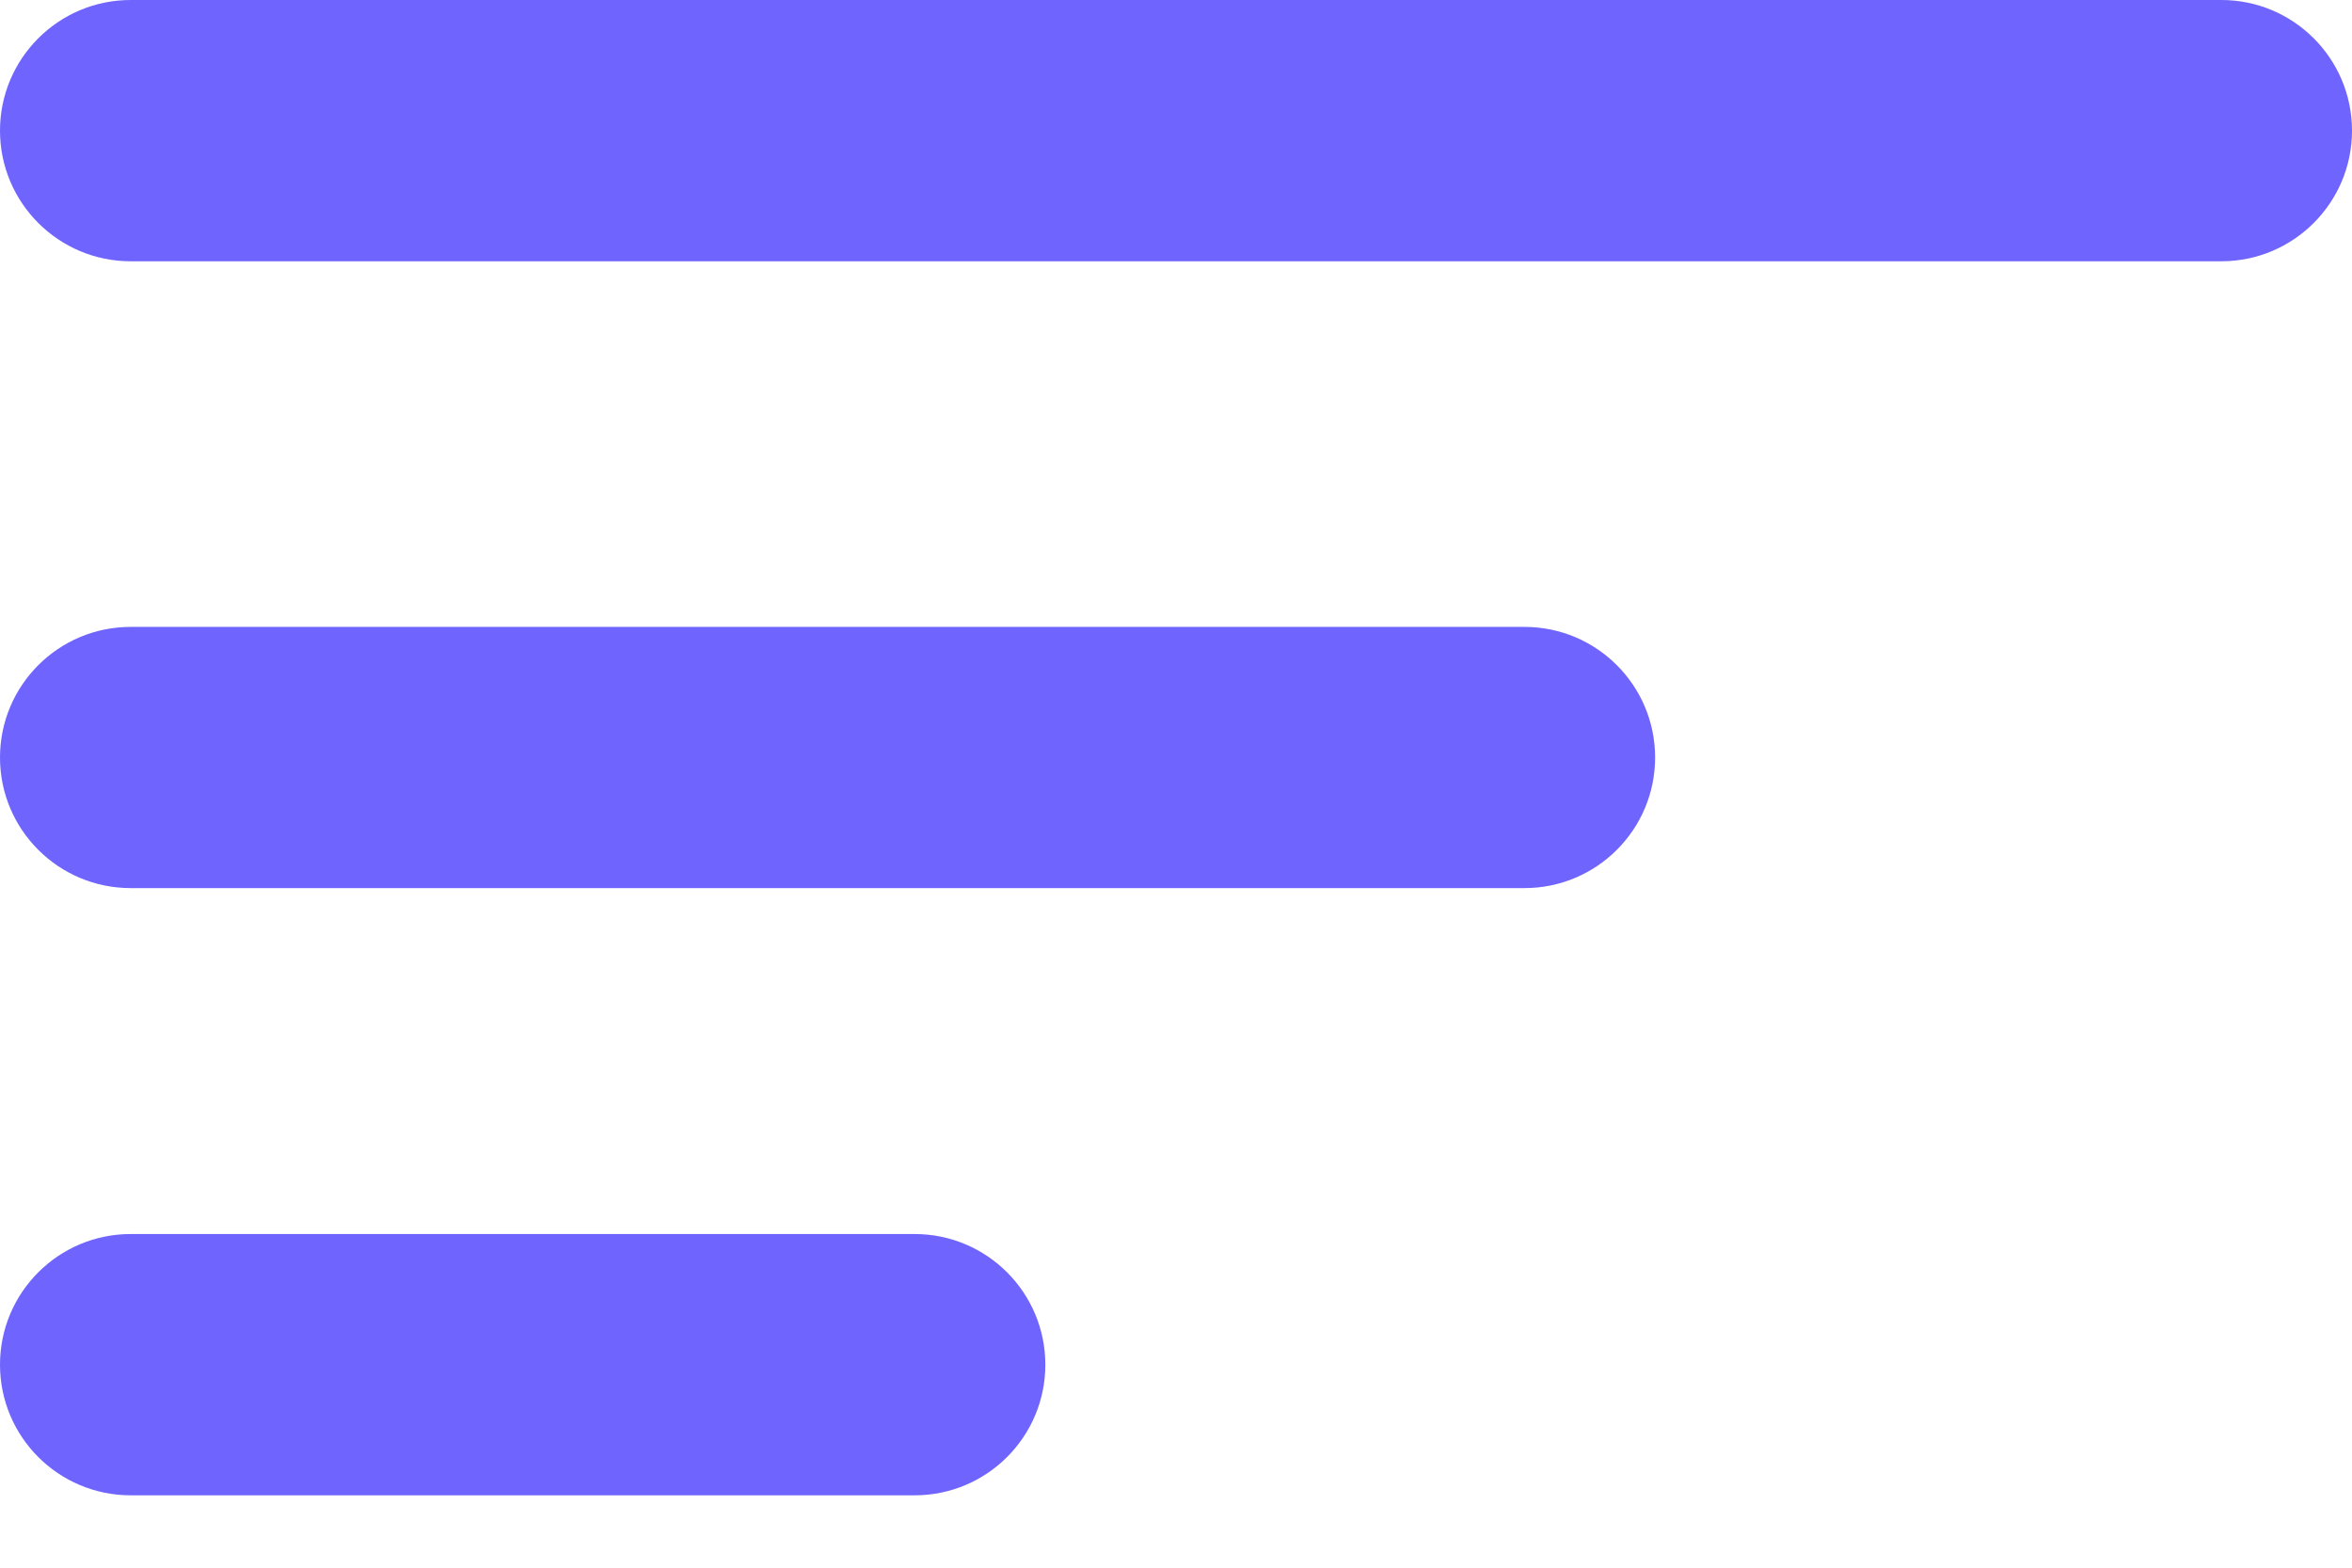 <svg width="27" height="18" viewBox="0 0 27 18" fill="none" xmlns="http://www.w3.org/2000/svg">
<path d="M0 1.5C0 0.672 0.672 0 1.5 0H25.5C26.328 0 27 0.672 27 1.5C27 2.328 26.328 3 25.5 3H1.5C0.672 3 0 2.328 0 1.5Z" fill="#6F64FE"/>
<path d="M0 8.698C0 7.869 0.672 7.198 1.5 7.198H17.5C18.328 7.198 19 7.869 19 8.698C19 9.526 18.328 10.197 17.5 10.197H1.5C0.672 10.197 0 9.526 0 8.698Z" fill="#6F64FE"/>
<path d="M0 15.669C0 14.841 0.672 14.169 1.5 14.169H10.5C11.328 14.169 12 14.841 12 15.669C12 16.498 11.328 17.169 10.5 17.169H1.5C0.672 17.169 0 16.498 0 15.669Z" fill="#6F64FE"/>
</svg>
